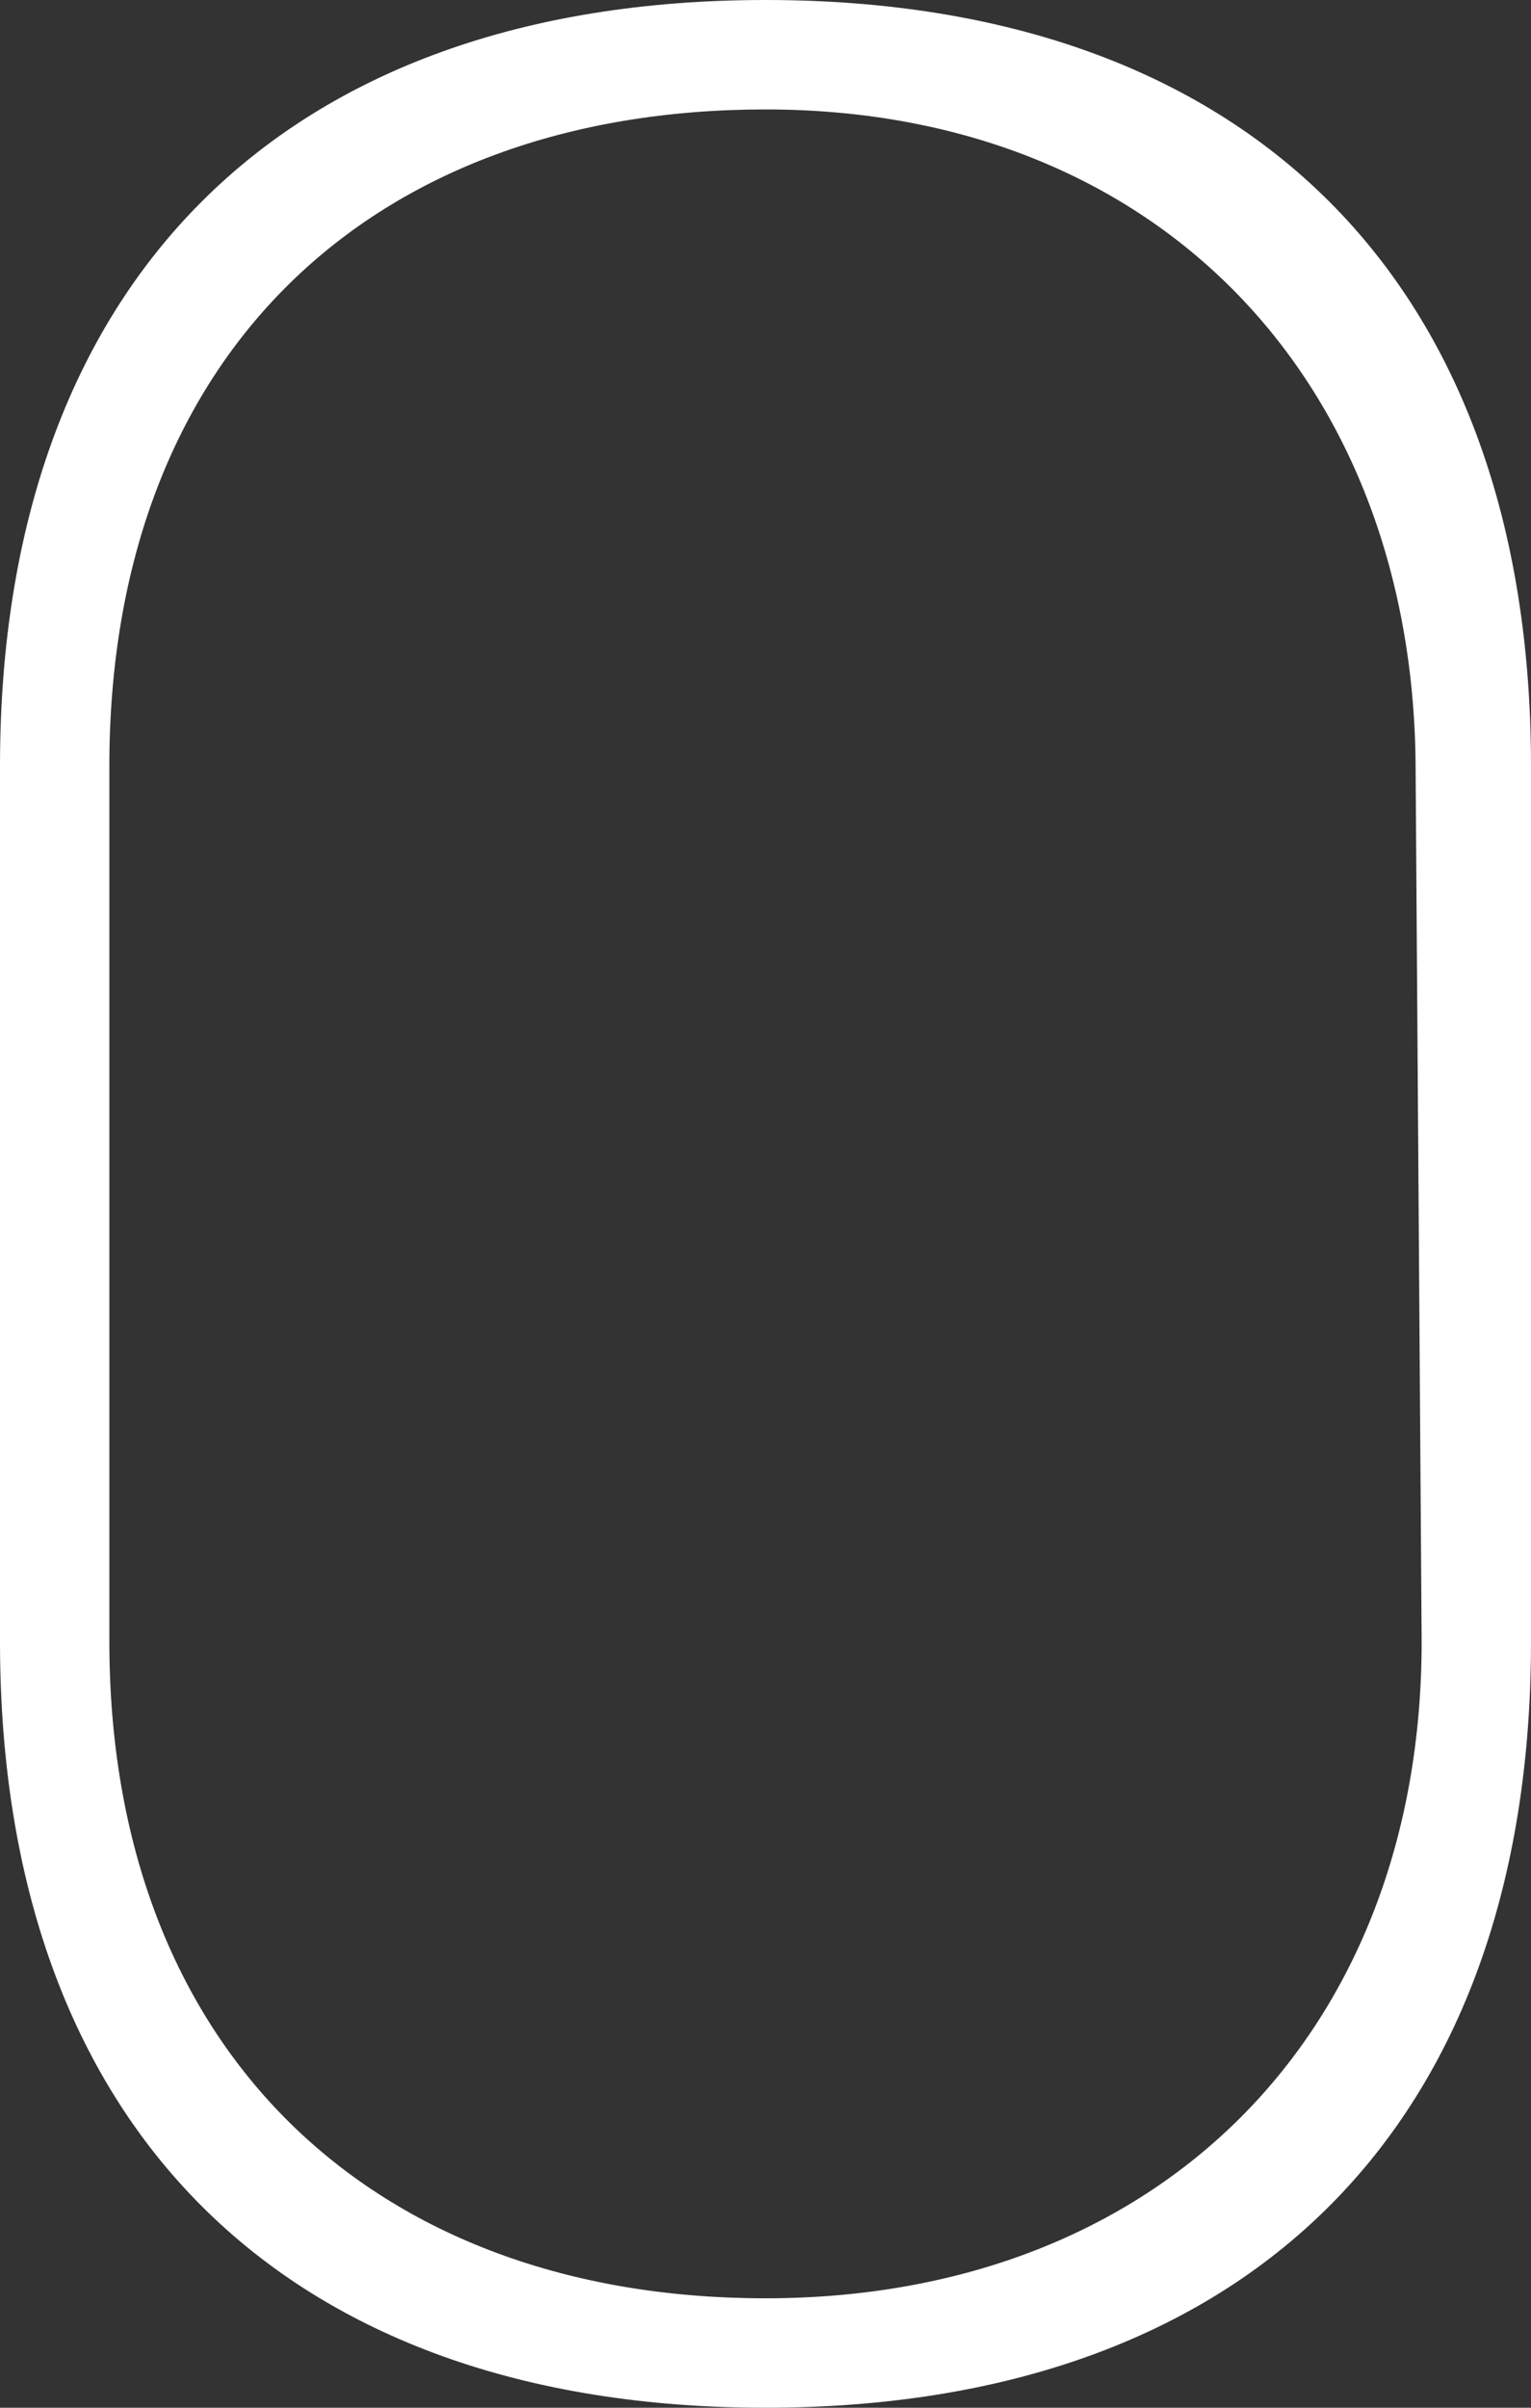 <?xml version="1.0" encoding="UTF-8"?>
<svg width="14px" height="22px" viewBox="0 0 14 22" version="1.1" xmlns="http://www.w3.org/2000/svg" xmlns:xlink="http://www.w3.org/1999/xlink">
    <rect x="0" y="0" width="14" height="22" fill="#333333" stroke="none"/>
    <title>Shape</title>
    <g id="visual" stroke="none" stroke-width="1" fill="none" fill-rule="evenodd">
        <g id="main-copy-2" transform="translate(-838, -668)" fill="#FFFFFF" fill-rule="nonzero">
            <g id="iconmonstr-mouse-6" transform="translate(838, 668)">
                <path d="M7,1 C10.605,1 12.945,3.508 12.945,7.053 L13,15 C13,18.576 10.603,21 7,21 C3.397,21 1,18.721 1,15 L1,7 C1,3.241 3.395,1 7,1 Z M7,0 C2.582,0 0,2.582 0,7 L0,15 C0,19.418 2.582,22 7,22 C11.418,22 14,19.418 14,15 L14,7 C14,2.582 11.418,0 7,0 Z" id="Shape"></path>
            </g>
        </g>
    </g>
</svg>